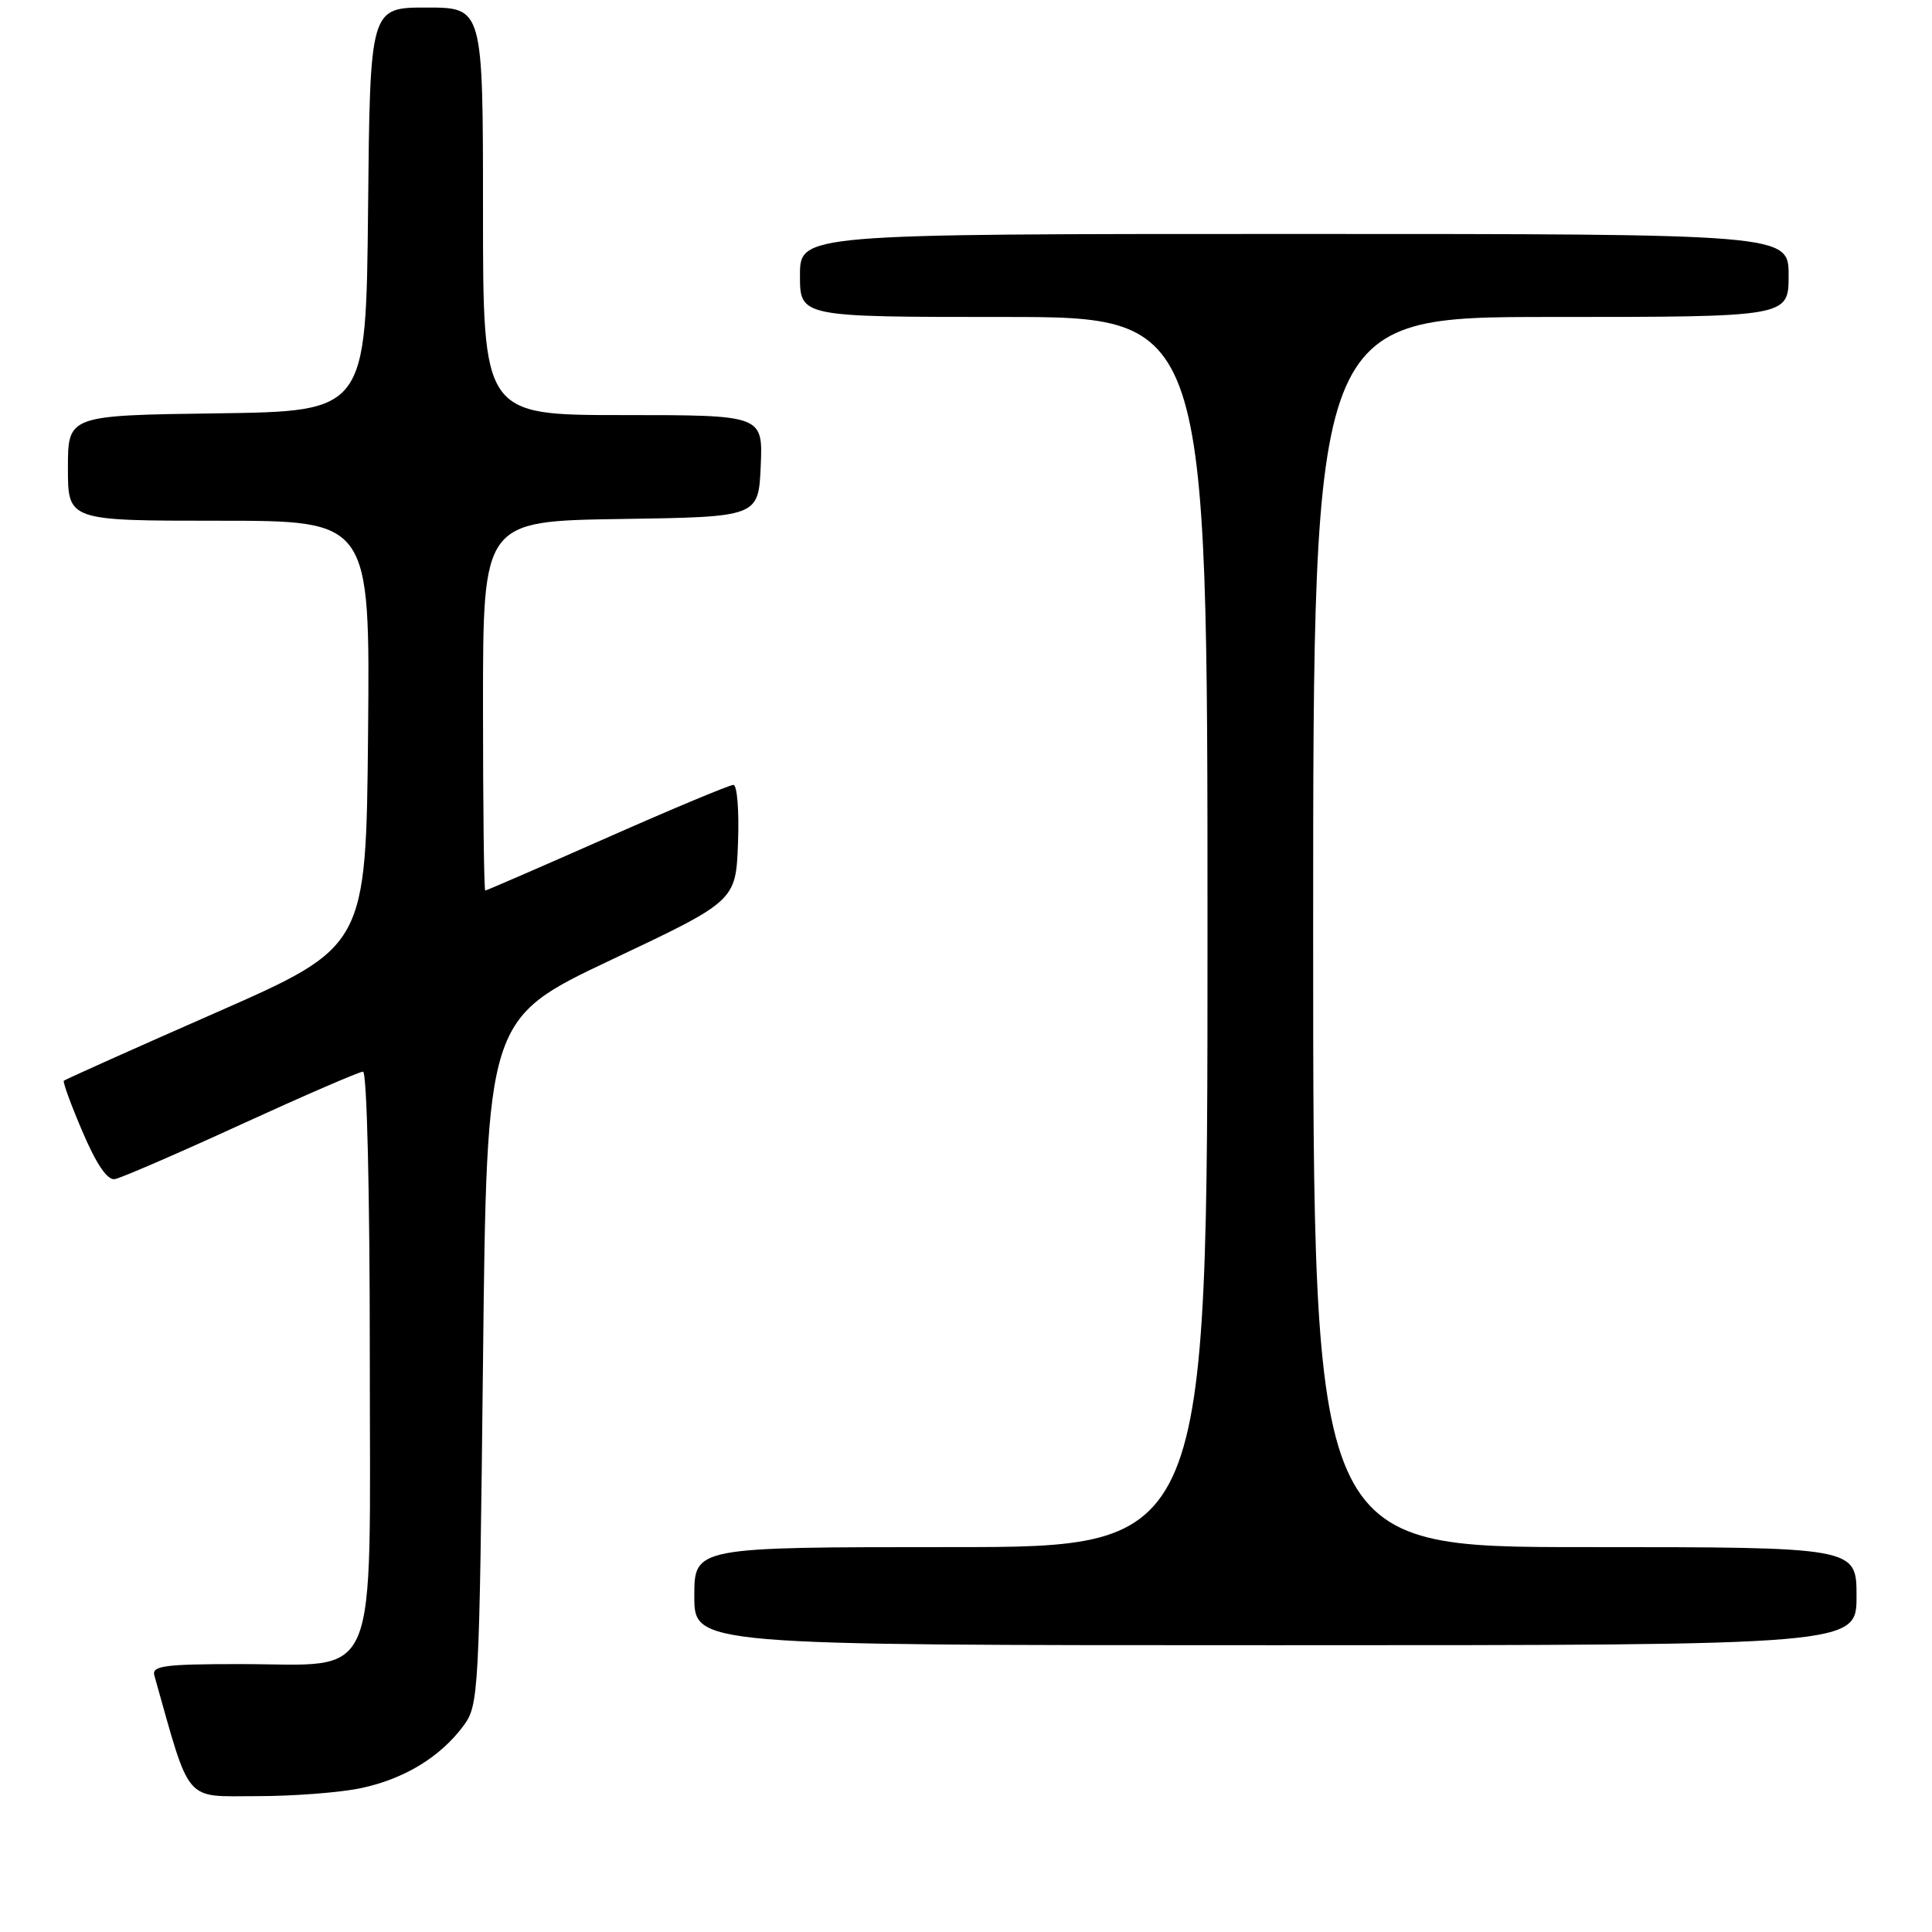 <?xml version="1.0" encoding="UTF-8" standalone="no"?>
<!DOCTYPE svg PUBLIC "-//W3C//DTD SVG 1.1//EN" "http://www.w3.org/Graphics/SVG/1.1/DTD/svg11.dtd" >
<svg xmlns="http://www.w3.org/2000/svg" xmlns:xlink="http://www.w3.org/1999/xlink" version="1.1" viewBox="0 0 256 256">
 <g >
 <path fill="currentColor"
d=" M 47.91 236.92 C 53.60 235.70 58.35 232.80 61.41 228.68 C 63.44 225.94 63.51 224.55 64.00 180.42 C 64.50 134.99 64.50 134.99 81.00 127.18 C 97.50 119.38 97.50 119.38 97.79 111.69 C 97.95 107.46 97.68 104.00 97.18 104.00 C 96.68 104.00 89.14 107.15 80.43 111.00 C 71.72 114.85 64.46 118.00 64.30 118.00 C 64.13 118.00 64.00 106.99 64.00 93.52 C 64.00 69.05 64.00 69.05 82.25 68.77 C 100.50 68.50 100.50 68.50 100.80 61.75 C 101.09 55.00 101.09 55.00 82.55 55.00 C 64.00 55.00 64.00 55.00 64.00 28.00 C 64.00 1.00 64.00 1.00 56.52 1.00 C 49.03 1.00 49.03 1.00 48.77 27.75 C 48.50 54.50 48.50 54.50 28.75 54.77 C 9.00 55.04 9.00 55.04 9.00 62.02 C 9.00 69.00 9.00 69.00 29.02 69.00 C 49.03 69.00 49.03 69.00 48.77 97.21 C 48.50 125.43 48.50 125.43 28.63 134.17 C 17.70 138.97 8.63 143.04 8.46 143.20 C 8.30 143.37 9.42 146.43 10.95 150.00 C 12.78 154.28 14.23 156.41 15.21 156.24 C 16.03 156.10 23.56 152.84 31.95 148.99 C 40.34 145.15 47.61 142.00 48.10 142.00 C 48.62 142.00 49.00 157.94 49.00 179.48 C 49.00 224.21 50.56 220.50 31.80 220.50 C 21.81 220.50 20.09 220.73 20.45 222.00 C 25.30 239.19 24.29 238.00 33.99 238.00 C 38.89 238.00 45.16 237.52 47.91 236.92 Z  M 246.00 211.50 C 246.00 205.00 246.00 205.00 210.00 205.00 C 174.00 205.00 174.00 205.00 174.00 123.50 C 174.00 42.00 174.00 42.00 205.50 42.00 C 237.00 42.00 237.00 42.00 237.00 36.50 C 237.00 31.00 237.00 31.00 171.50 31.00 C 106.00 31.00 106.00 31.00 106.00 36.50 C 106.00 42.00 106.00 42.00 133.00 42.00 C 160.00 42.00 160.00 42.00 160.00 123.50 C 160.00 205.00 160.00 205.00 126.00 205.00 C 92.00 205.00 92.00 205.00 92.00 211.50 C 92.00 218.00 92.00 218.00 169.00 218.00 C 246.00 218.00 246.00 218.00 246.00 211.50 Z "/>
</g>
</svg>